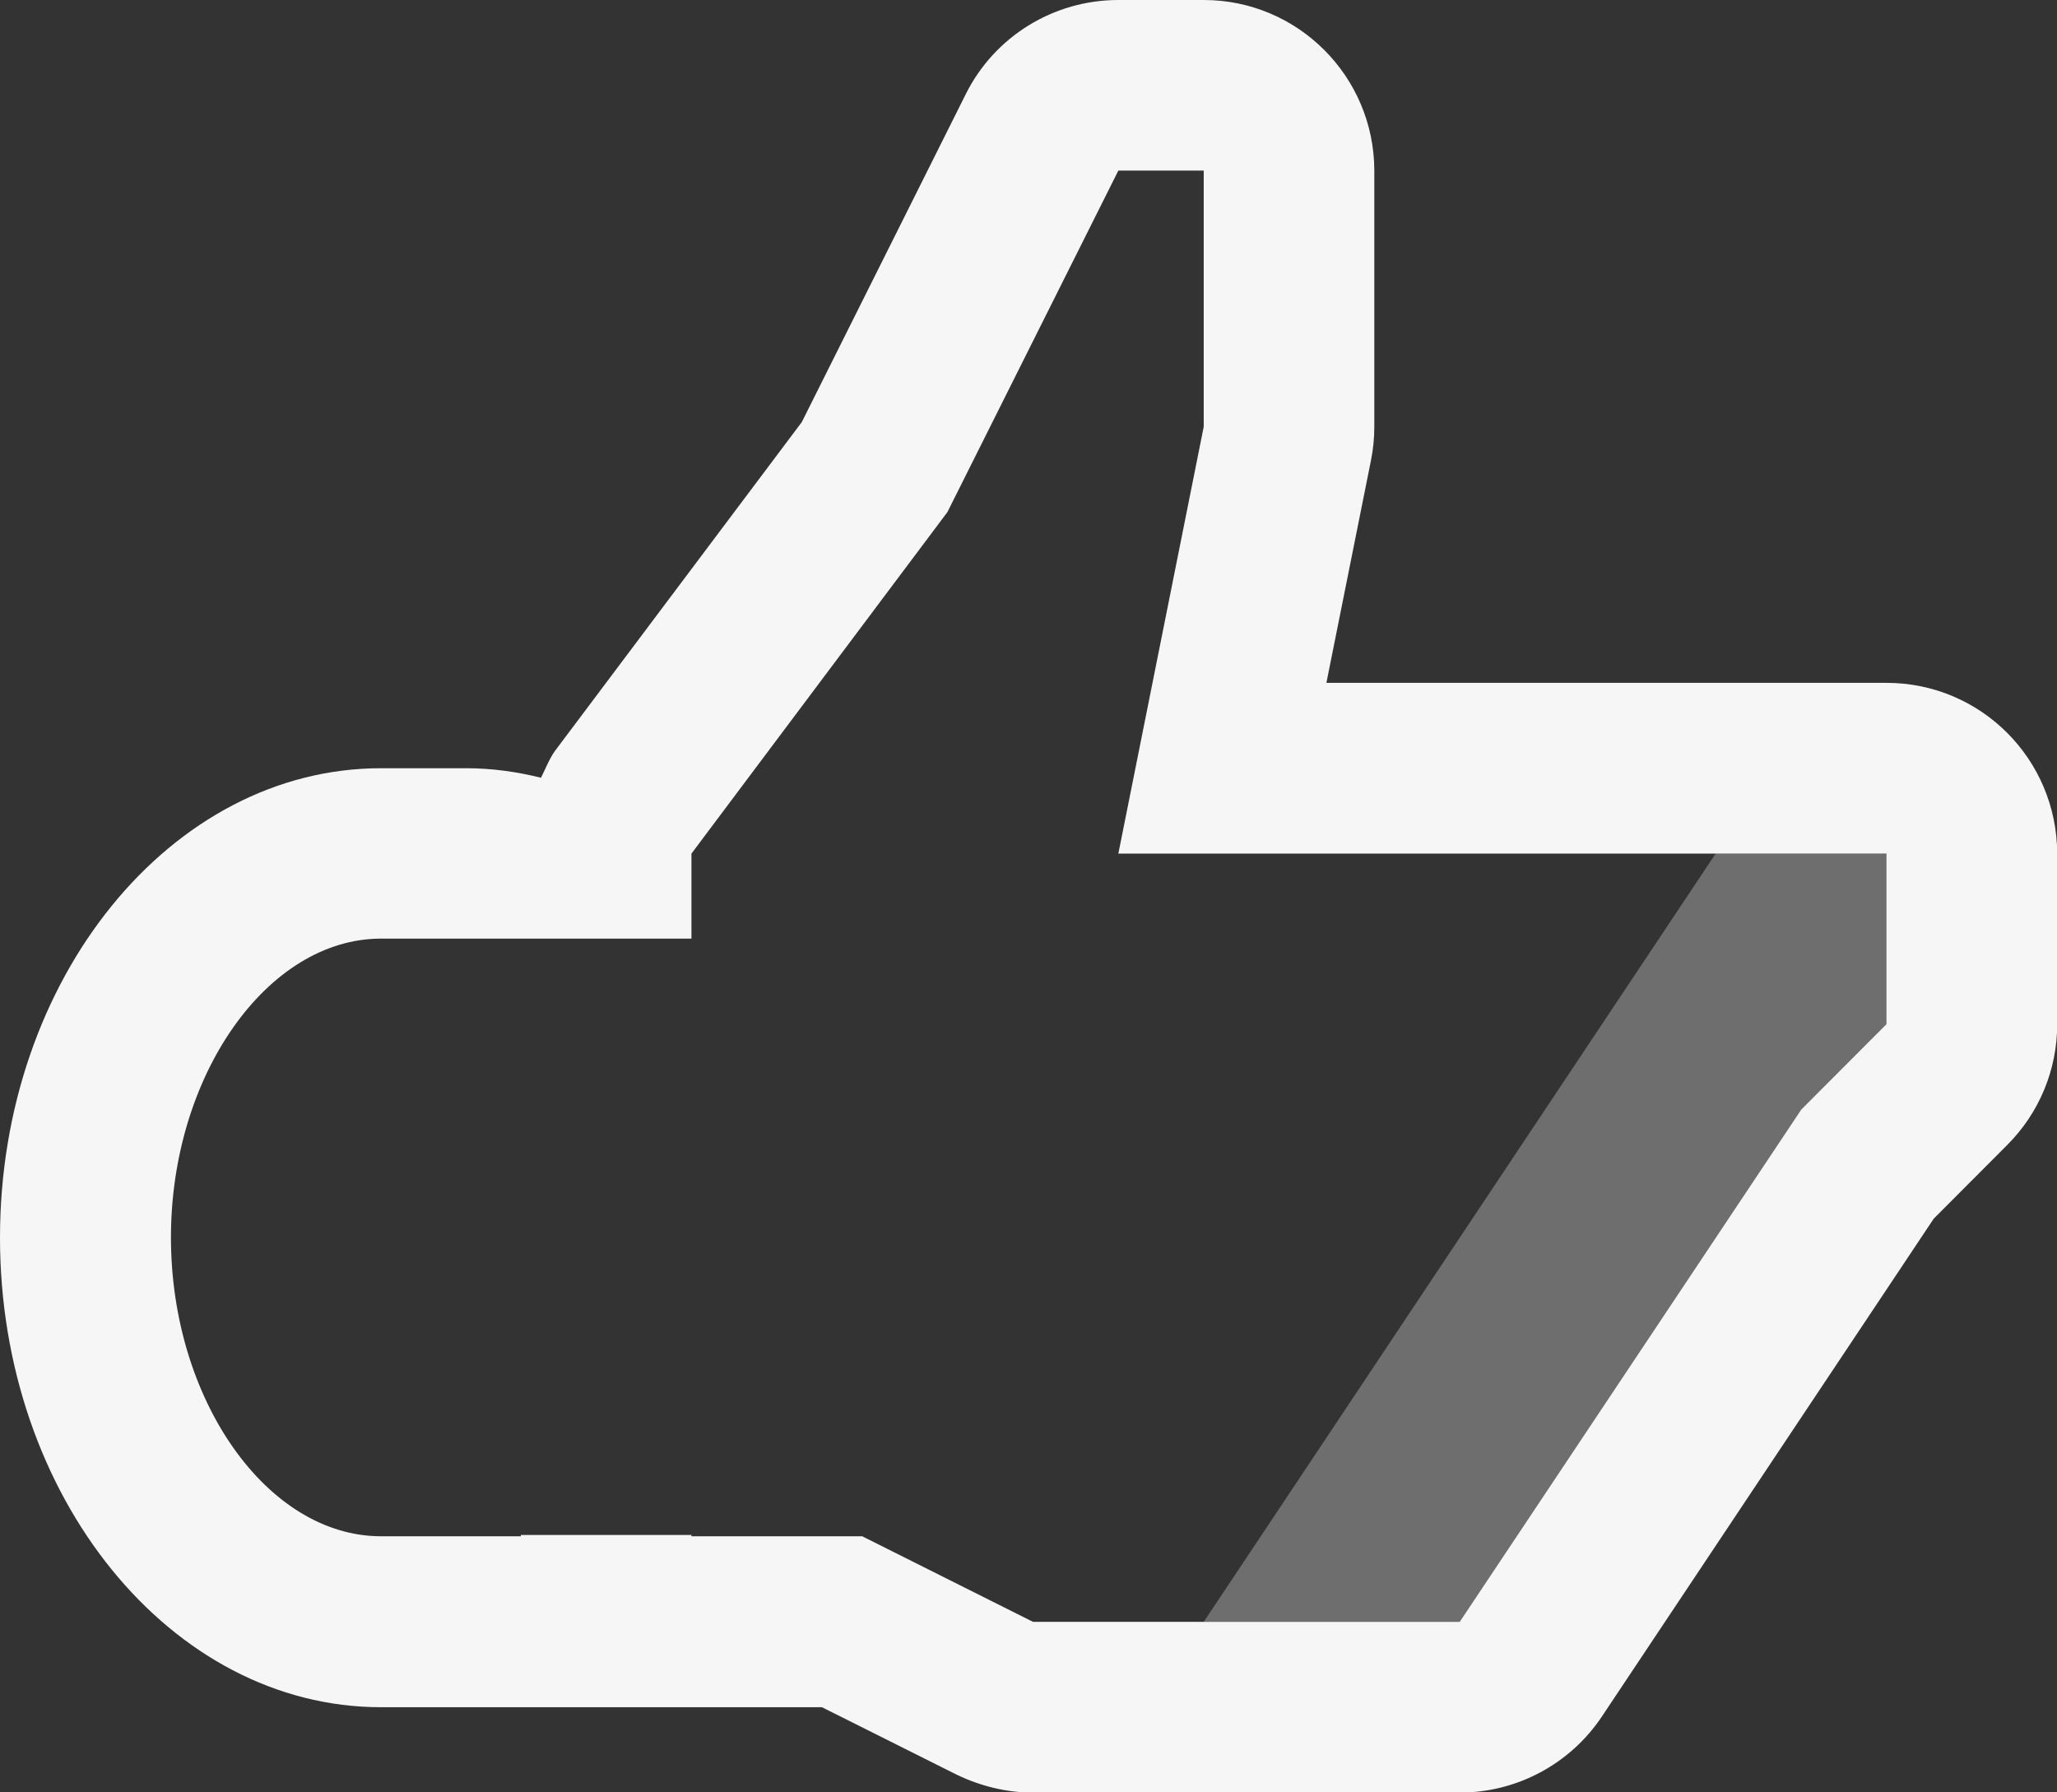 <?xml version="1.0" encoding="utf-8"?>
<!-- Generator: Adobe Illustrator 16.0.0, SVG Export Plug-In . SVG Version: 6.00 Build 0)  -->
<!DOCTYPE svg PUBLIC "-//W3C//DTD SVG 1.1//EN" "http://www.w3.org/Graphics/SVG/1.1/DTD/svg11.dtd">
<svg version="1.1" id="Layer_1" xmlns="http://www.w3.org/2000/svg" xmlns:xlink="http://www.w3.org/1999/xlink" x="0px" y="0px"
	 width="11.034px" height="9.615px" viewBox="0 0 11.034 9.615" enable-background="new 0 0 11.034 9.615" xml:space="preserve">
<rect x="0" y="0" width="11.034" height="9.615" fill="#333333" stroke="none"/>
<g>
	<polygon opacity="0.3" fill="#F6F6F6" points="9.662,5.952 10.119,5.494 10.119,4.579 9.203,4.579 6.457,8.7 7.83,8.7 	"/>
	<path fill="#F6F6F6" d="M10.119,3.663H7.115L7.354,2.47c0.012-0.06,0.018-0.12,0.018-0.181V0.915C7.371,0.41,6.962,0,6.457,0H5.999
		C5.651,0,5.334,0.196,5.18,0.506L4.301,2.264L2.977,4.028c-0.032,0.045-0.05,0.095-0.075,0.144c-0.13-0.032-0.263-0.051-0.4-0.051
		H2.044C0.917,4.121,0,5.25,0,6.639c0,1.39,0.917,2.519,2.044,2.519h1.665h0.084h0.616L5.13,9.519
		c0.128,0.062,0.269,0.097,0.411,0.097H7.83c0.306,0,0.592-0.153,0.762-0.407l1.781-2.672l0.394-0.395
		c0.172-0.172,0.268-0.404,0.268-0.647V4.579C11.034,4.073,10.626,3.663,10.119,3.663z M10.119,5.494L9.662,5.952L7.83,8.7H5.541
		L4.625,8.241H3.709V8.234H2.794v0.007h-0.75c-0.611,0-1.127-0.732-1.127-1.603c0-0.868,0.516-1.603,1.127-1.603h0.457h0.293h0.54
		h0.375V4.579l1.373-1.832l0.917-1.832h0.458v1.374l-0.458,2.29h4.12V5.494z"/>
</g>
</svg>
